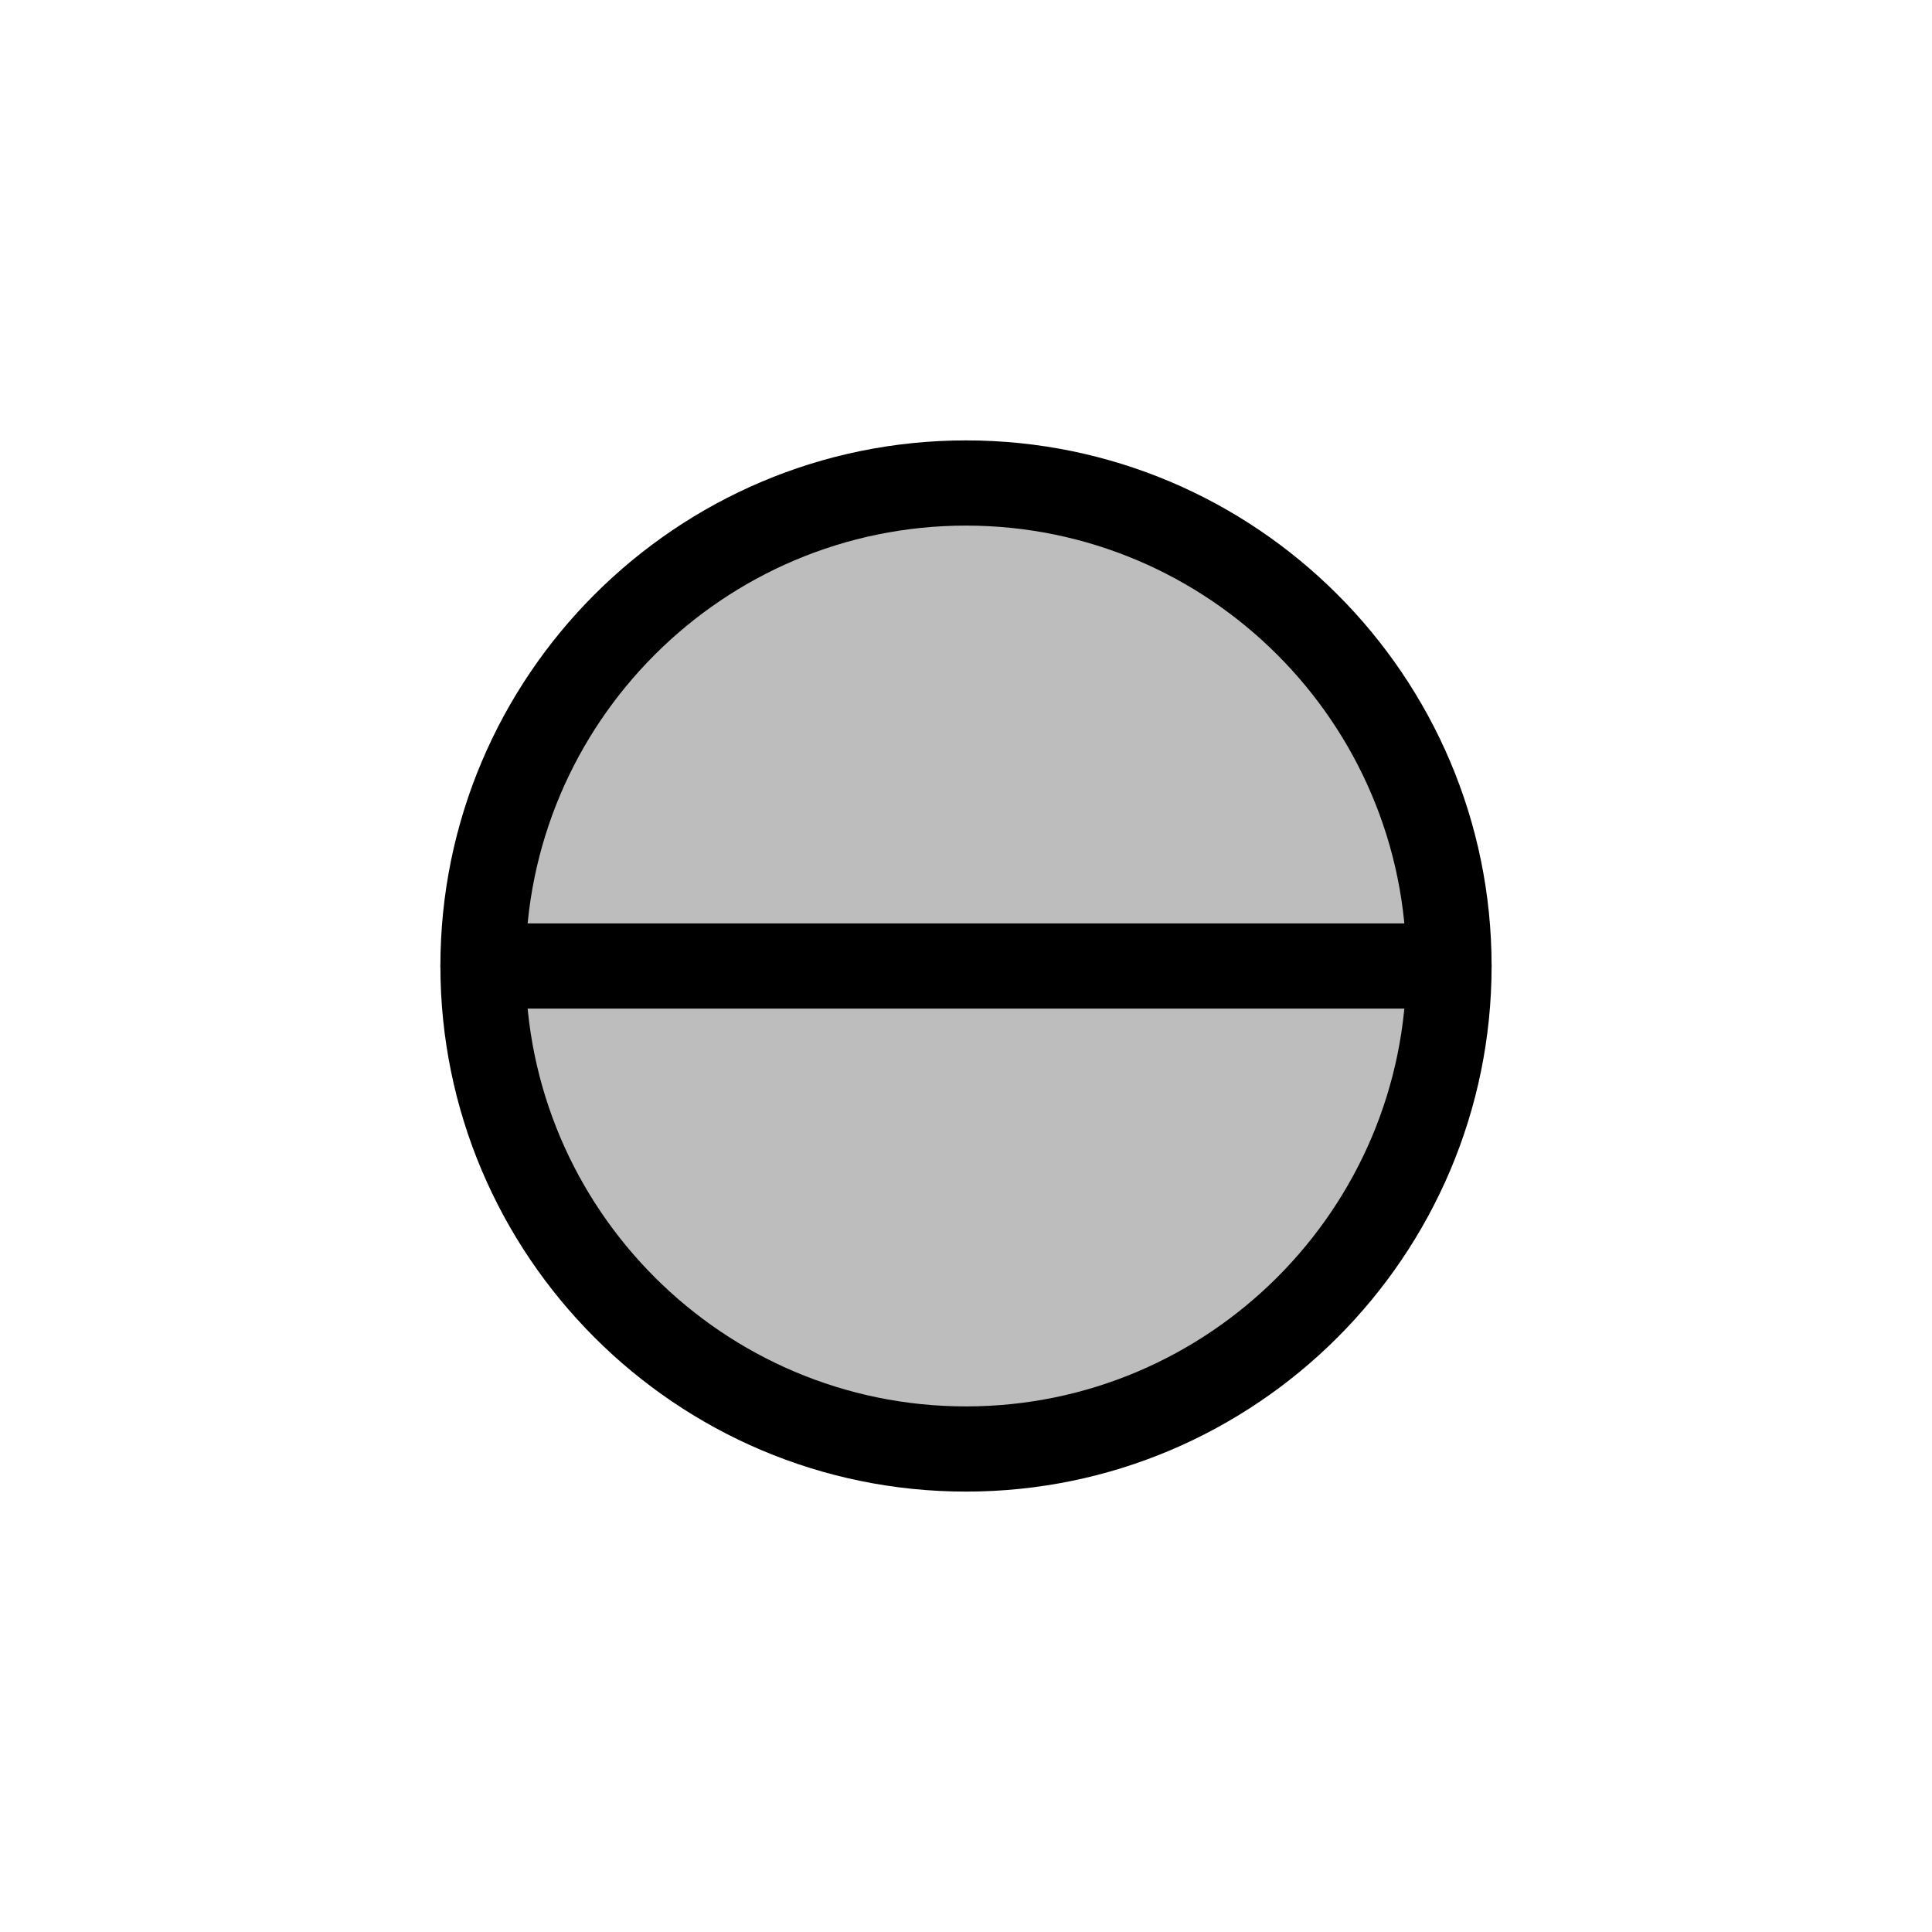 <?xml version="1.0" encoding="utf-8"?>
<!-- Generator: Adobe Illustrator 16.0.0, SVG Export Plug-In . SVG Version: 6.00 Build 0)  -->
<!DOCTYPE svg PUBLIC "-//W3C//DTD SVG 1.1//EN" "http://www.w3.org/Graphics/SVG/1.1/DTD/svg11.dtd">
<svg version="1.1" xmlns="http://www.w3.org/2000/svg" xmlns:xlink="http://www.w3.org/1999/xlink" x="0px" y="0px"
	 width="453.544px" height="453.543px" viewBox="0 0 453.544 453.543" enable-background="new 0 0 453.544 453.543"
	 xml:space="preserve">
<g id="kvadrat">
</g>
<g id="bg" display="none">
	<rect x="-9506.976" y="-7888.403" display="inline" width="15266.867" height="13678.951"/>
</g>
<g id="barvno" display="none">
	<g display="inline">
		
			<circle fill="#84D7CE" stroke="#000000" stroke-width="20" stroke-linecap="round" stroke-linejoin="round" stroke-miterlimit="10" cx="226.771" cy="226.771" r="113.386"/>
		
			<line fill="#84D7CE" stroke="#000000" stroke-width="20" stroke-linecap="round" stroke-linejoin="round" stroke-miterlimit="10" x1="340.157" y1="226.771" x2="113.386" y2="226.771"/>
	</g>
	<g id="rdeča7bela" display="inline">
	</g>
	
		<rect x="-10017.261" y="-8308.412" display="inline" fill="none" stroke="#000000" stroke-miterlimit="10" width="16736" height="13952"/>
</g>
<g id="sivinsko">
	<g>
		<g>
			<circle fill="#BDBDBD" cx="226.771" cy="226.771" r="113.386"/>
			<path d="M226.772,350.157c-68.036,0-123.387-55.351-123.387-123.386s55.351-123.386,123.387-123.386
				c68.034,0,123.385,55.351,123.385,123.386S294.807,350.157,226.772,350.157z M226.772,123.386
				c-57.008,0-103.387,46.379-103.387,103.386s46.379,103.386,103.387,103.386c57.007,0,103.385-46.379,103.385-103.386
				S283.779,123.386,226.772,123.386z"/>
		</g>
		<g>
			<line fill="#BDBDBD" x1="340.157" y1="226.771" x2="113.386" y2="226.771"/>
			<path d="M340.157,236.771H113.386c-5.522,0-10-4.478-10-10s4.478-10,10-10h226.771c5.522,0,10,4.478,10,10
				S345.68,236.771,340.157,236.771z"/>
		</g>
	</g>
	<g id="rdeča7bela_copy_3">
	</g>
	<path d="M6719.239,5644.088h-16737v-13953h16737V5644.088z M-10017.261,5643.088h16736l-0.5-13951h-16735.5l0.5,13951H-10017.261z"
		/>
</g>
<g id="linijsko" display="none">
	<g display="inline">
		
			<circle fill="none" stroke="#000000" stroke-width="10" stroke-linecap="round" stroke-linejoin="round" stroke-miterlimit="10" cx="226.771" cy="226.771" r="113.386"/>
		
			<line fill="none" stroke="#000000" stroke-width="10" stroke-linecap="round" stroke-linejoin="round" stroke-miterlimit="10" x1="340.157" y1="226.771" x2="113.386" y2="226.771"/>
	</g>
	<g id="rdeča7bela_copy" display="inline">
	</g>
</g>
<g id="pivot">
</g>
</svg>
